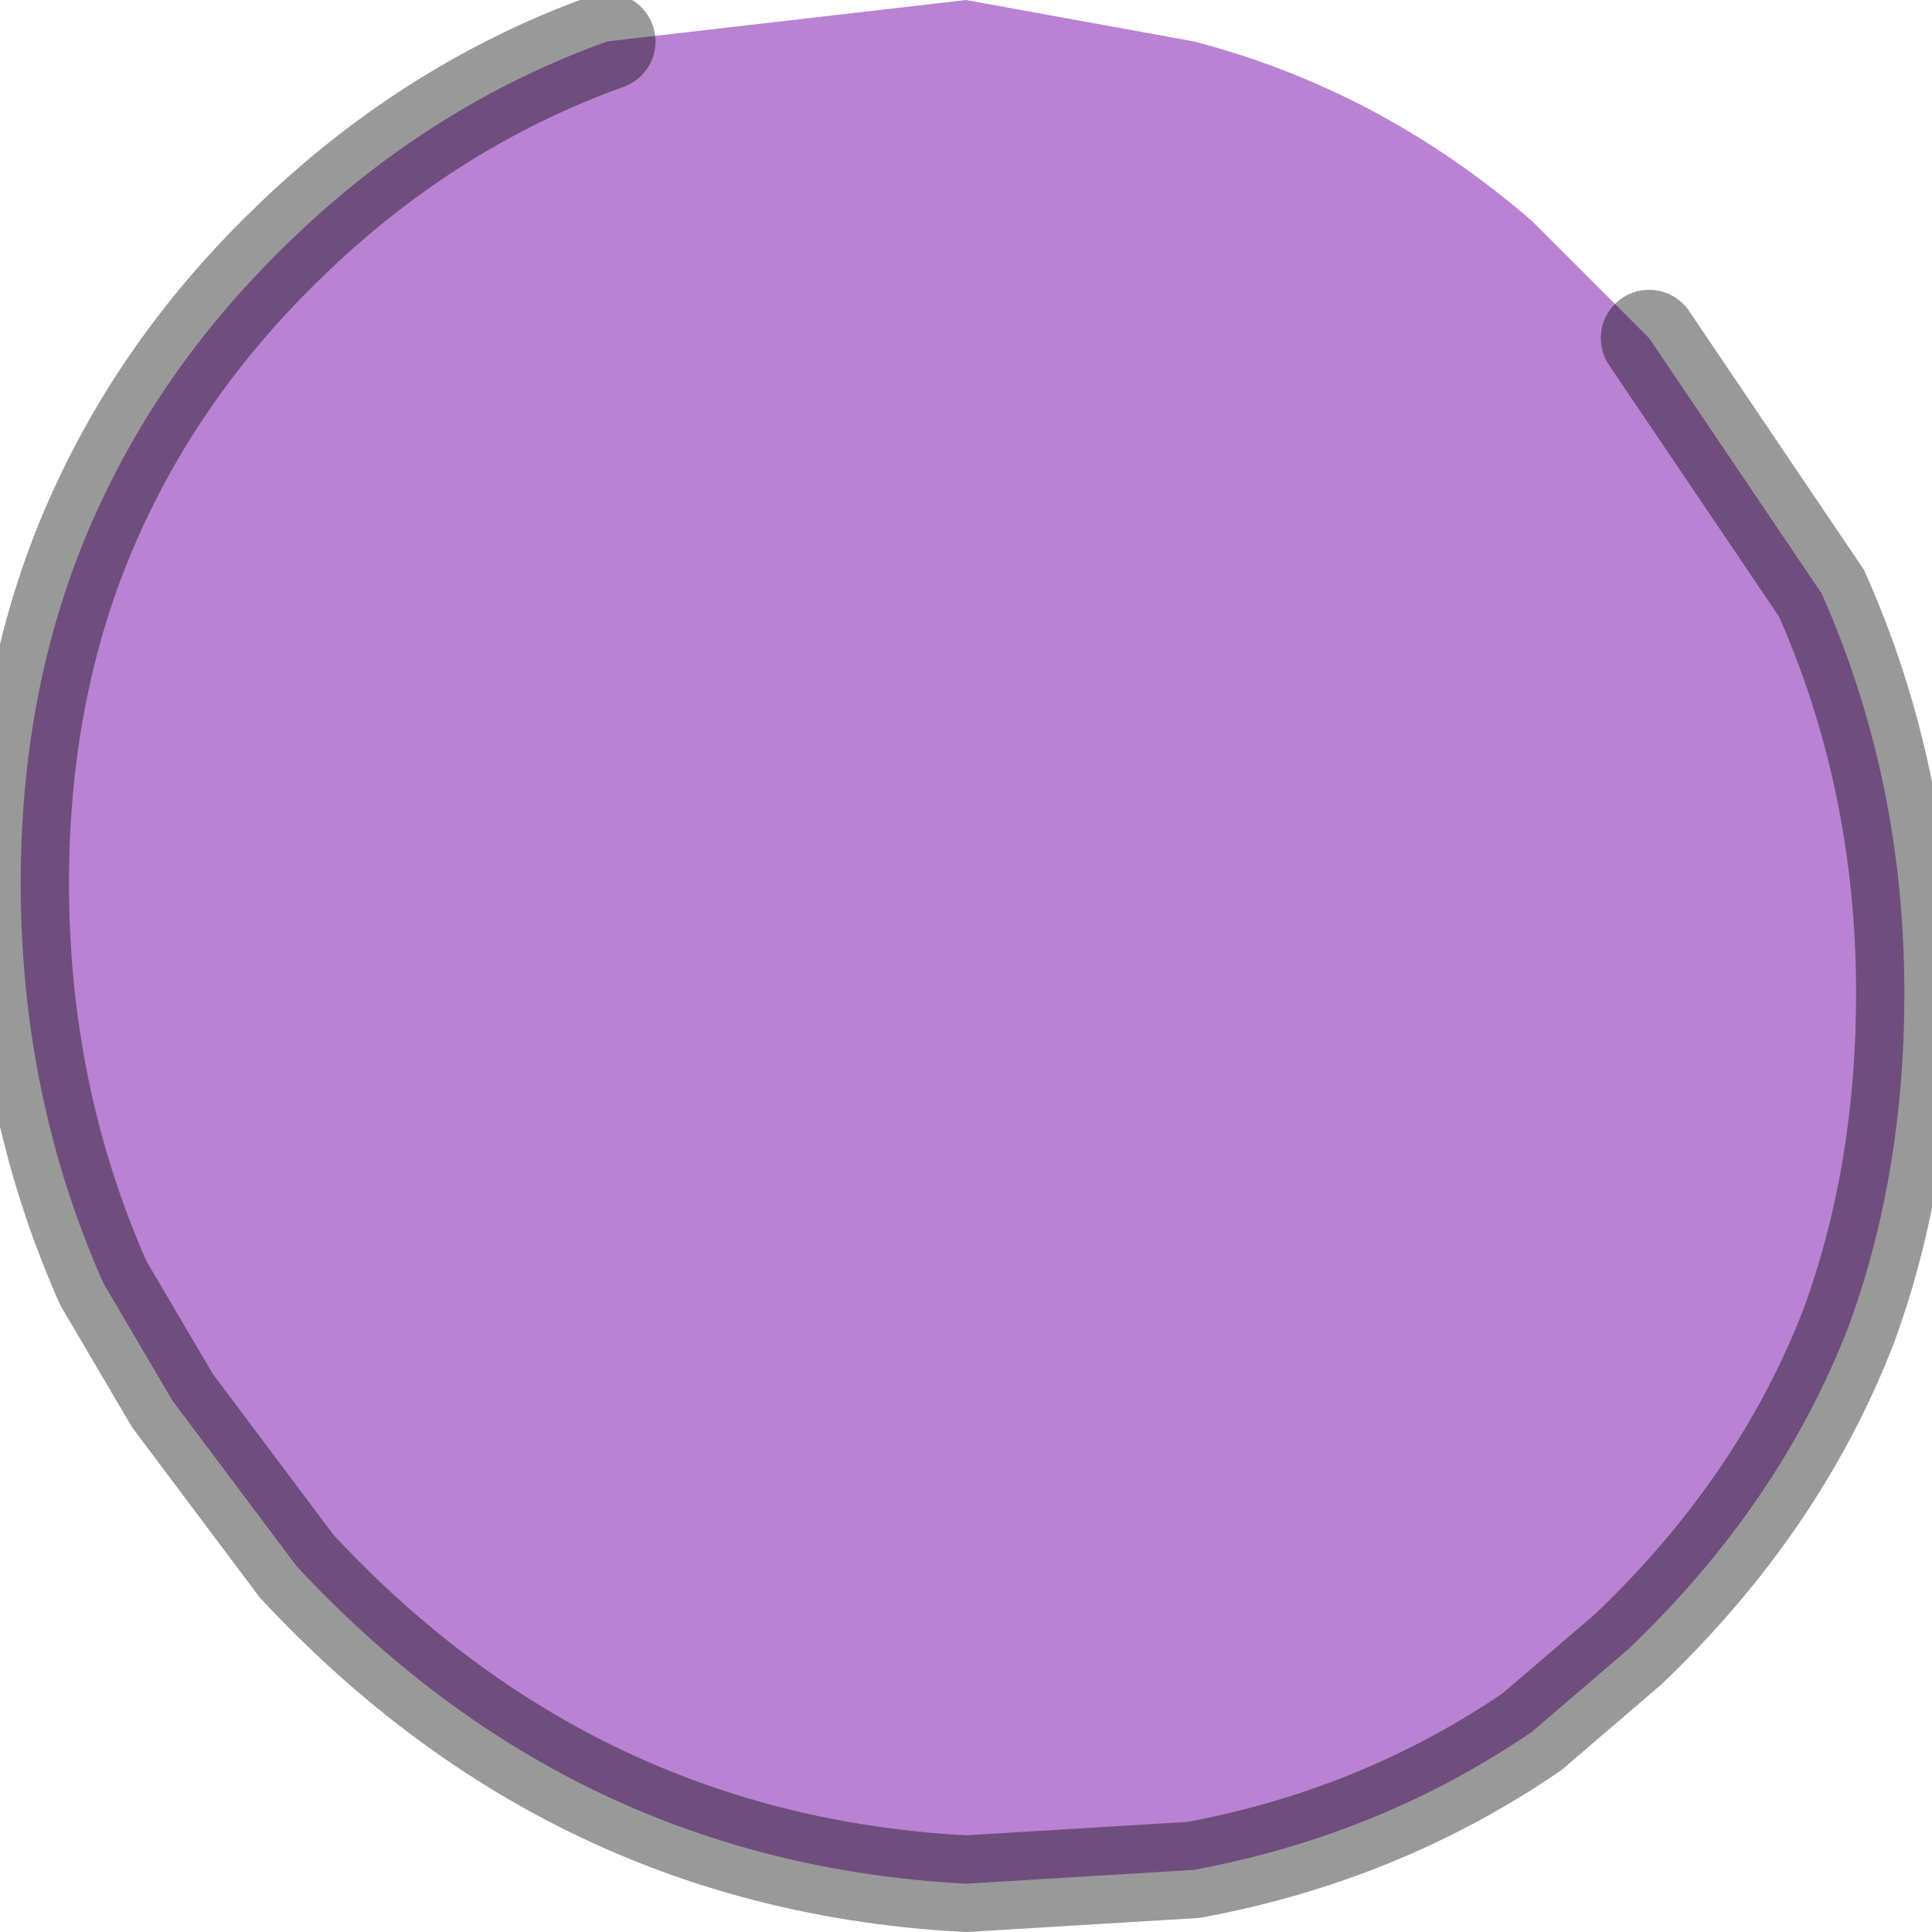 <?xml version="1.0" encoding="utf-8"?>
<svg version="1.1" id="Layer_1"
xmlns="http://www.w3.org/2000/svg"
xmlns:xlink="http://www.w3.org/1999/xlink"
width="14px" height="14px"
xml:space="preserve">
<g id="PathID_647" transform="matrix(1, 0, 0, 1, 6.95, 6.8)">
<path style="fill:#B982D2;fill-opacity:1" d="M-2.55 -6.5L0.05 -6.8L1.7 -6.5Q3.05 -6.15 4.15 -5.2L5 -4.35L6.25 -2.5Q6.85 -1.15 6.85 0.4Q6.85 1.7 6.45 2.8Q5.95 4.1 4.85 5.15L4.15 5.75Q3.05 6.5 1.7 6.75L0.05 6.85Q-2.8 6.7 -4.8 4.55L-5.7 3.35L-6.2 2.5Q-6.8 1.15 -6.8 -0.4Q-6.8 -1.95 -6.2 -3.2Q-5.7 -4.25 -4.8 -5.1Q-3.8 -6.05 -2.55 -6.5" />
<path style="fill:none;stroke-width:0.7;stroke-linecap:round;stroke-linejoin:miter;stroke-miterlimit:5;stroke:#000000;stroke-opacity:0.4" d="M5 -4.35L6.25 -2.5Q6.85 -1.15 6.85 0.4Q6.85 1.7 6.45 2.8Q5.95 4.1 4.85 5.15L4.15 5.75Q3.05 6.5 1.7 6.75L0.05 6.85Q-2.8 6.7 -4.8 4.55L-5.7 3.35L-6.2 2.5Q-6.8 1.15 -6.8 -0.4Q-6.8 -1.95 -6.2 -3.2Q-5.7 -4.25 -4.8 -5.1Q-3.8 -6.05 -2.55 -6.5" />
</g>
</svg>
